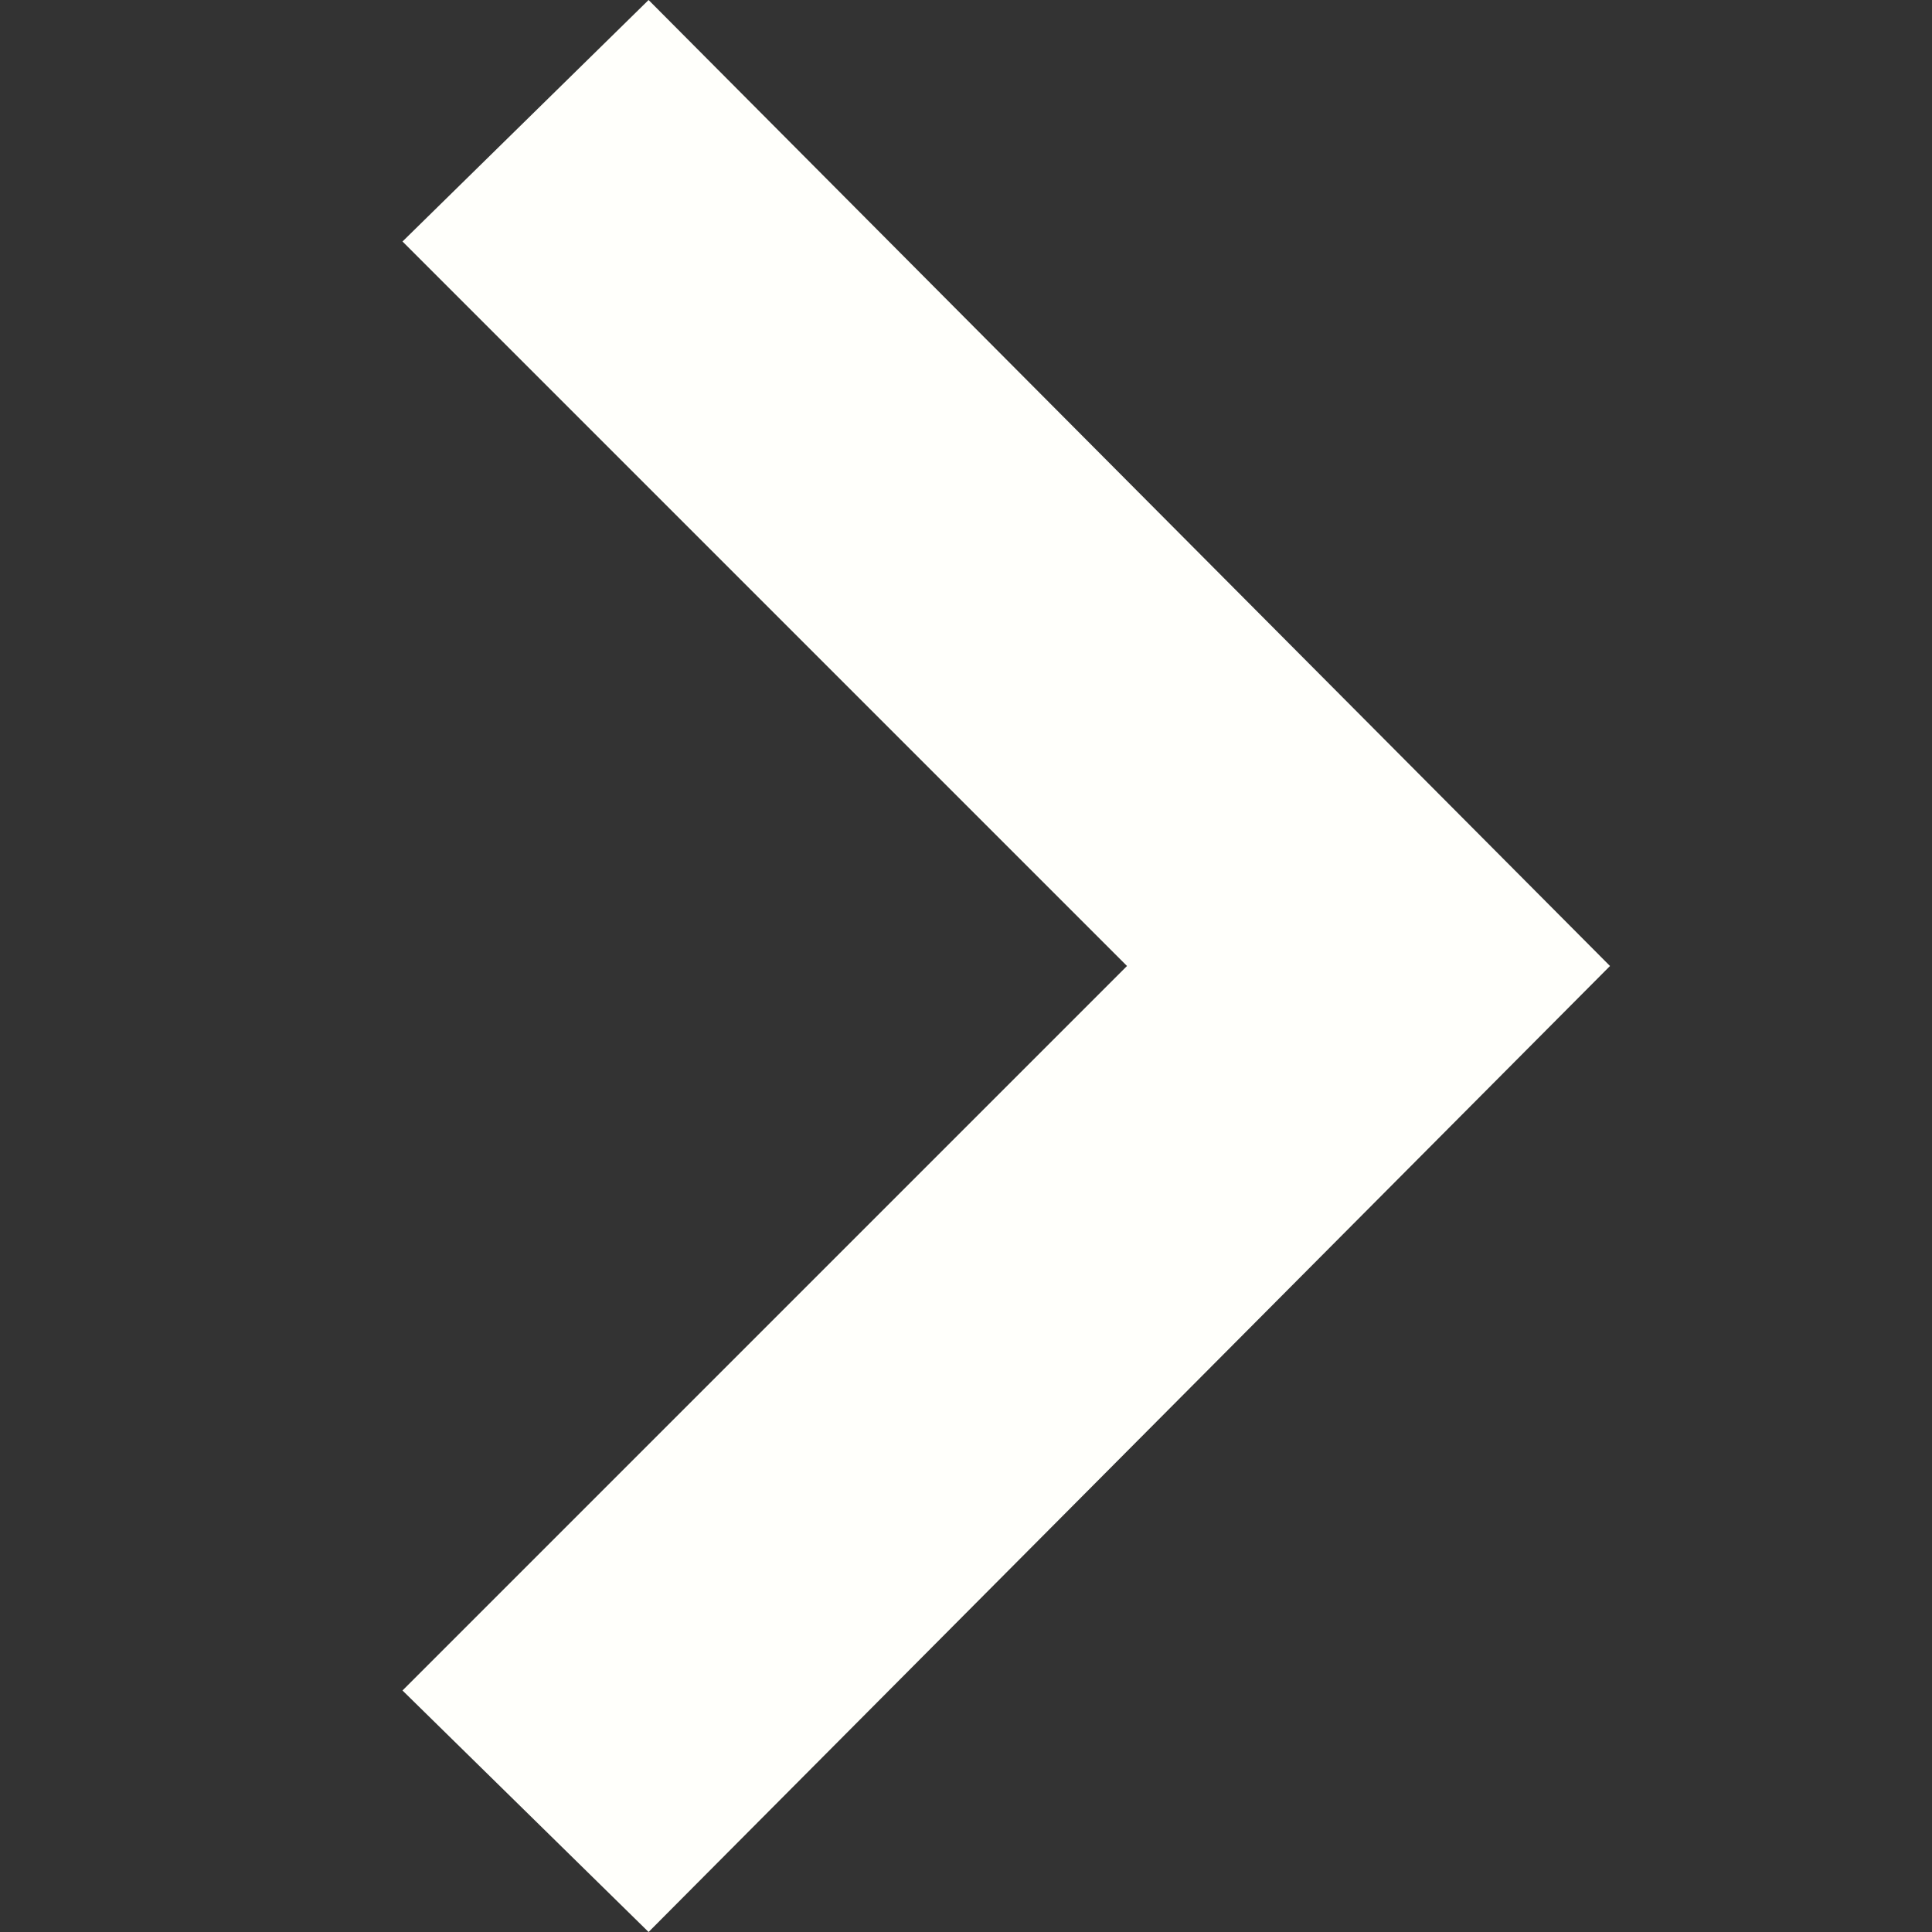 <svg xmlns="http://www.w3.org/2000/svg" width="24" height="24" viewBox="0 0 24 24"><rect x="0" y="0" width="24" height="24" fill="#333333" stroke="none"/><path fill="#fffffb" d="M5 3l3.057-3 11.943 12-11.943 12-3.057-3 9-9z"/></svg>